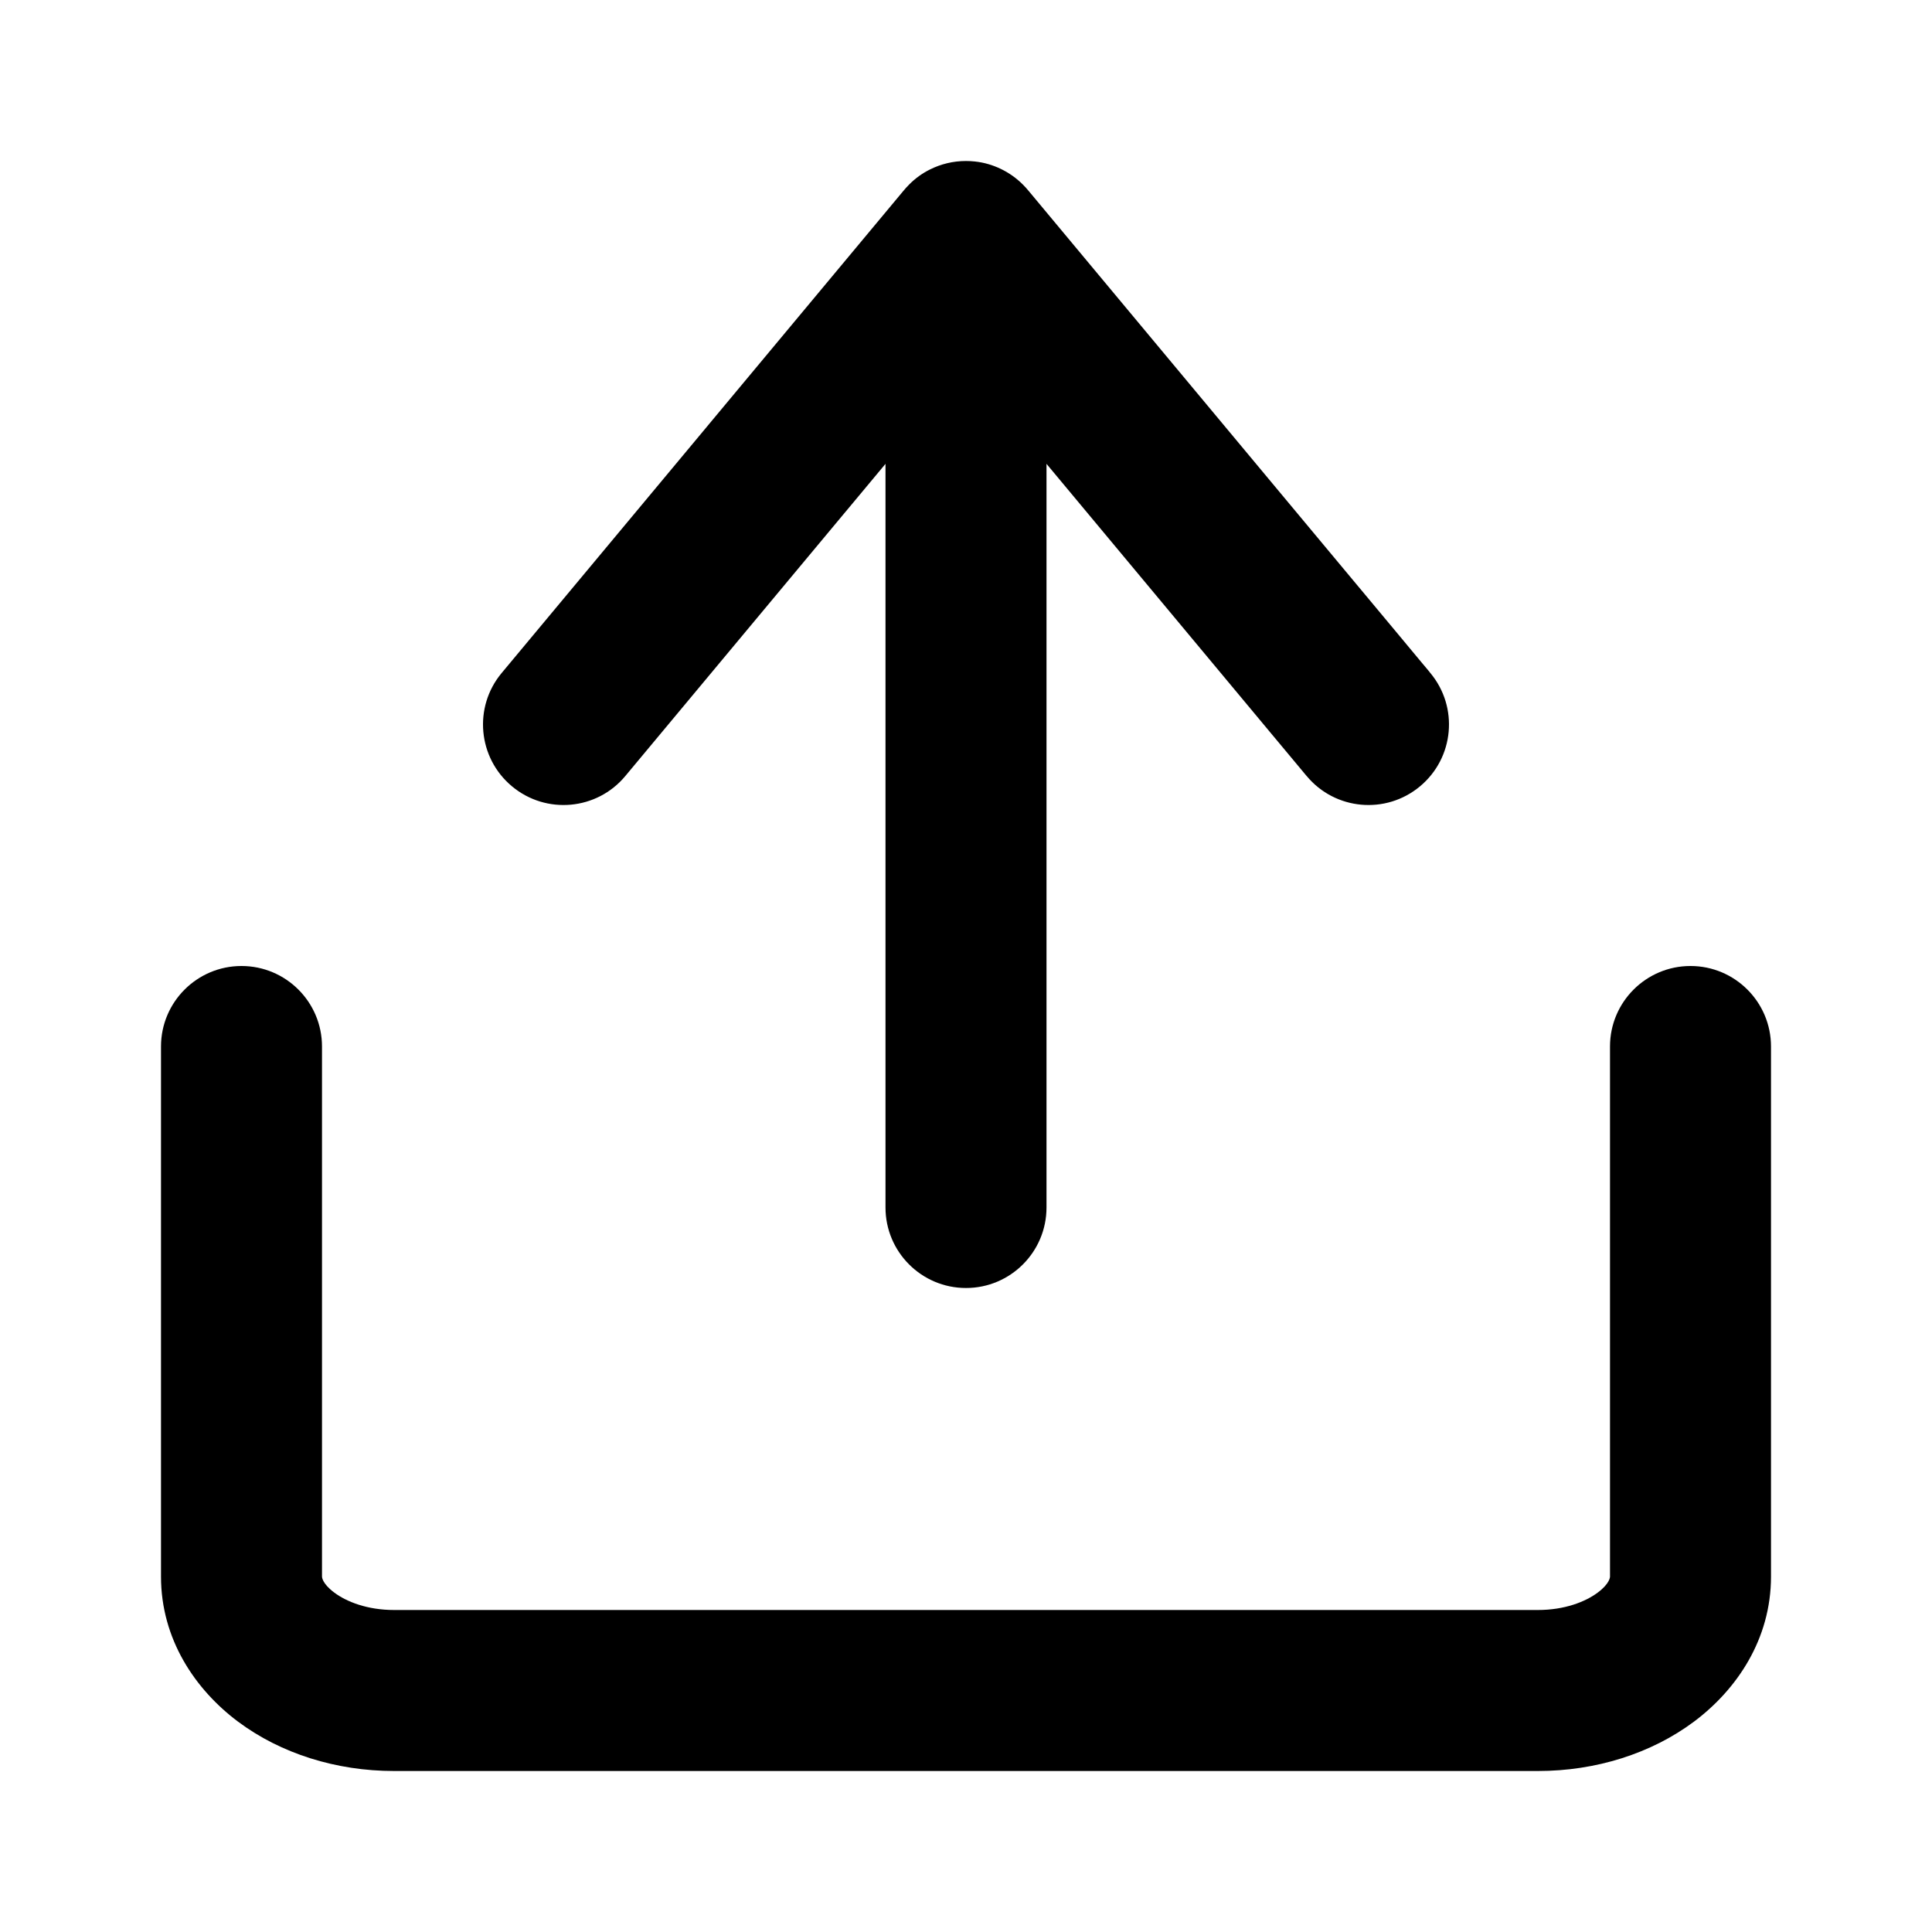 <svg width="24" height="24" viewBox="0 0 24 24" fill="none" xmlns="http://www.w3.org/2000/svg">
<path fill-rule="evenodd" clip-rule="evenodd" d="M6.232 8.36C5.878 8.784 5.936 9.415 6.36 9.768C6.784 10.122 7.415 10.065 7.768 9.64L11 5.762V15C11 15.552 11.448 16 12 16C12.552 16 13 15.552 13 15V5.762L14.669 7.765L15.802 9.125L16.119 9.505L16.203 9.606L16.225 9.632L16.23 9.638L16.231 9.64L16.232 9.64L16.232 9.64L17 9L16.232 9.64C16.585 10.065 17.216 10.122 17.64 9.768C18.064 9.415 18.122 8.784 17.768 8.36L17 9L17.768 8.36L17.768 8.36L17.768 8.359L17.766 8.358L17.761 8.351L17.74 8.325L17.656 8.225L17.339 7.844L16.206 6.485L12.781 2.375C12.758 2.347 12.733 2.319 12.707 2.293C12.625 2.211 12.532 2.146 12.432 2.098C12.332 2.05 12.224 2.018 12.11 2.006C12.073 2.002 12.037 2 12 2C12 2 12 2 12 2C11.839 2 11.687 2.038 11.553 2.105C11.458 2.152 11.37 2.215 11.293 2.293C11.267 2.319 11.242 2.347 11.219 2.375L6.232 8.36ZM3 12C3.552 12 4 12.448 4 13V19.585V19.585C4 19.589 4 19.67 4.153 19.784C4.307 19.899 4.566 20 4.895 20H19.105C19.434 20 19.693 19.899 19.847 19.784C20 19.67 20 19.589 20 19.585V19.585V13C20 12.448 20.448 12 21 12C21.552 12 22 12.448 22 13V19.585C22 20.363 21.575 20.989 21.043 21.387C20.511 21.784 19.823 22 19.105 22H4.895C4.177 22 3.489 21.784 2.957 21.387C2.425 20.989 2 20.363 2 19.585V13C2 12.448 2.448 12 3 12Z" fill="black"/>
</svg>
